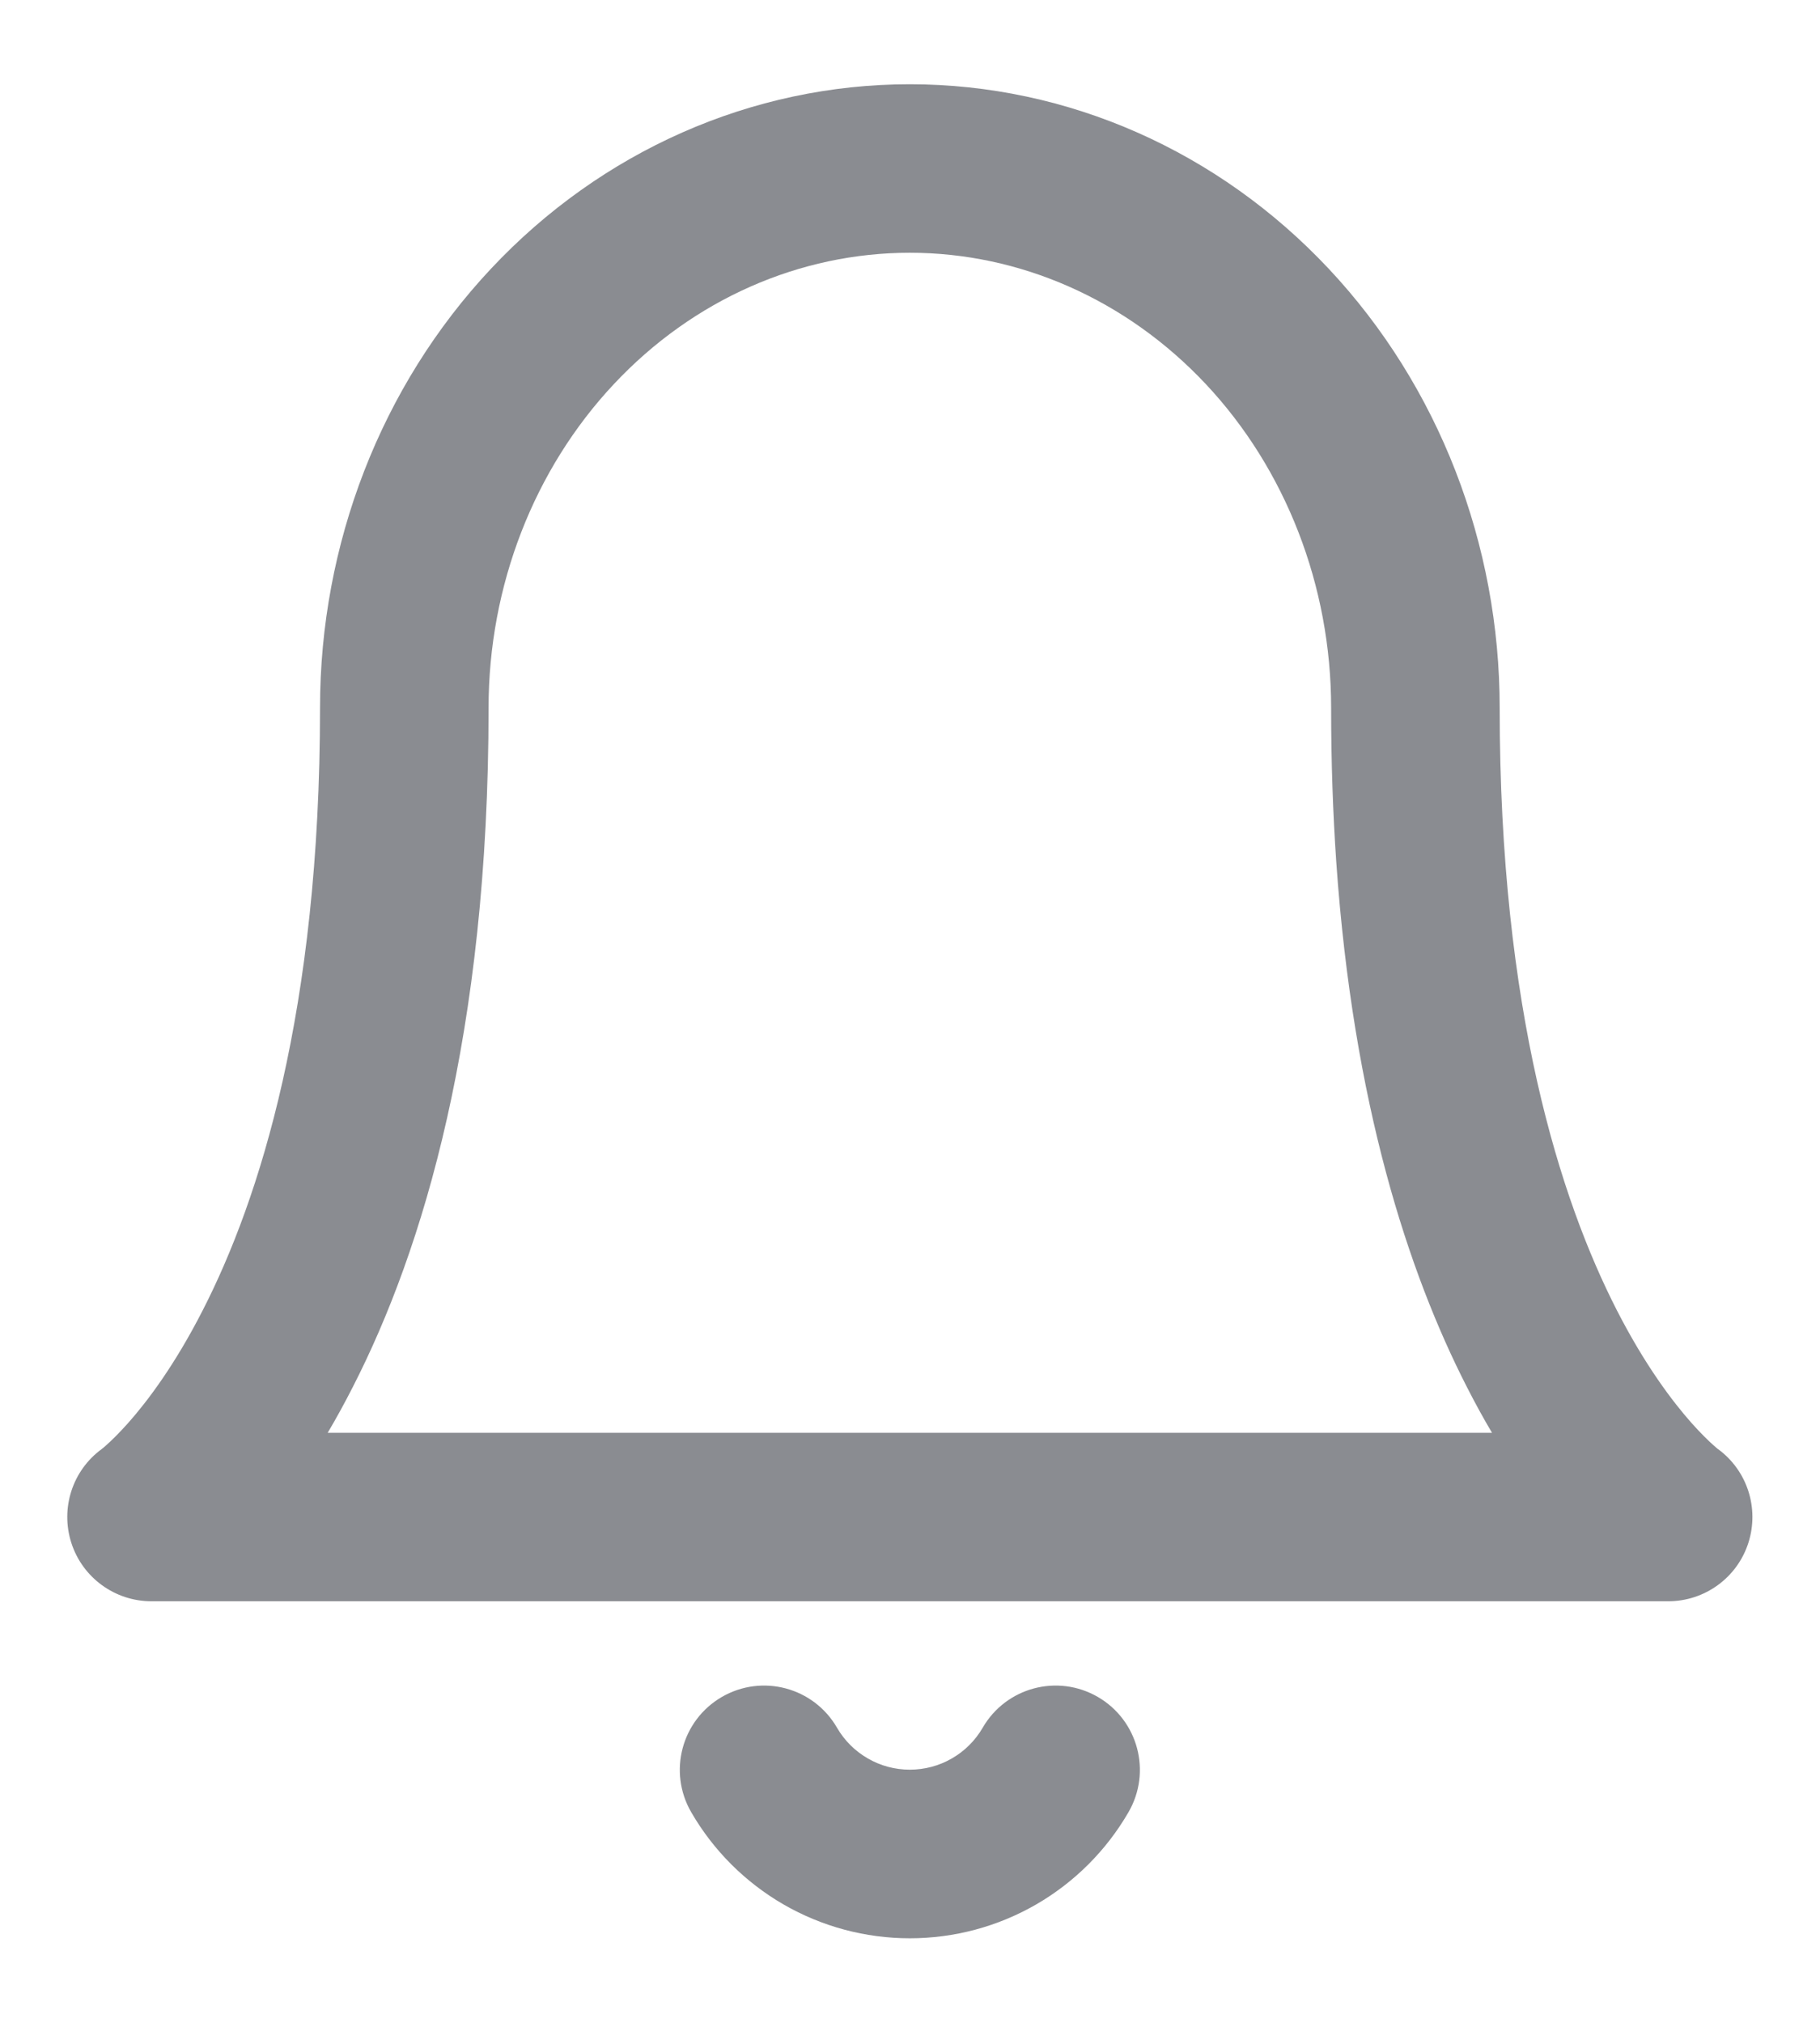 <svg width="18" height="20" viewBox="0 0 18 20" fill="none" xmlns="http://www.w3.org/2000/svg">
<path fill-rule="evenodd" clip-rule="evenodd" d="M8.998 0.833C7.434 0.833 5.944 1.496 4.855 2.658C3.767 3.818 3.165 5.381 3.165 6.999C3.165 9.996 2.564 11.863 2.006 12.953C1.727 13.5 1.455 13.858 1.266 14.071C1.171 14.177 1.097 14.248 1.052 14.288C1.03 14.308 1.015 14.32 1.008 14.325L1.006 14.327C0.717 14.538 0.596 14.911 0.705 15.253C0.815 15.598 1.136 15.832 1.498 15.832H16.498C16.861 15.832 17.182 15.598 17.292 15.253C17.401 14.911 17.28 14.538 16.991 14.327L16.988 14.325C16.982 14.32 16.967 14.308 16.945 14.288C16.9 14.248 16.826 14.177 16.731 14.071C16.542 13.858 16.27 13.5 15.99 12.953C15.433 11.863 14.832 9.996 14.832 6.999C14.832 5.381 14.23 3.818 13.142 2.658C12.053 1.497 10.563 0.833 8.998 0.833ZM1.006 14.327L1.008 14.325L1.006 14.327ZM1.008 14.325L1.005 14.328L1.008 14.325ZM14.507 13.712C14.59 13.875 14.673 14.026 14.756 14.166H3.241C3.324 14.026 3.407 13.875 3.49 13.712C4.183 12.358 4.832 10.225 4.832 6.999C4.832 5.789 5.283 4.638 6.071 3.798C6.857 2.959 7.912 2.499 8.998 2.499C10.084 2.499 11.139 2.96 11.926 3.798L13.216 8.525C13.383 10.915 13.93 12.584 14.507 13.712ZM13.216 8.525C13.183 8.046 13.165 7.538 13.165 6.999C13.165 5.789 12.714 4.638 11.926 3.798L13.216 8.525Z" fill="#8A8C91"/>
<path d="M8.278 17.082C8.047 16.683 7.538 16.547 7.139 16.778C6.741 17.009 6.605 17.518 6.836 17.917C7.055 18.296 7.371 18.611 7.75 18.83C8.13 19.049 8.56 19.164 8.998 19.164C9.437 19.164 9.867 19.049 10.247 18.83C10.626 18.611 10.942 18.296 11.161 17.917C11.392 17.518 11.256 17.009 10.858 16.778C10.459 16.547 9.95 16.683 9.719 17.082C9.646 17.208 9.541 17.313 9.414 17.386C9.288 17.459 9.144 17.497 8.998 17.497C8.852 17.497 8.709 17.459 8.583 17.386C8.456 17.313 8.351 17.208 8.278 17.082Z" fill="#8A8C91"/>
</svg>
